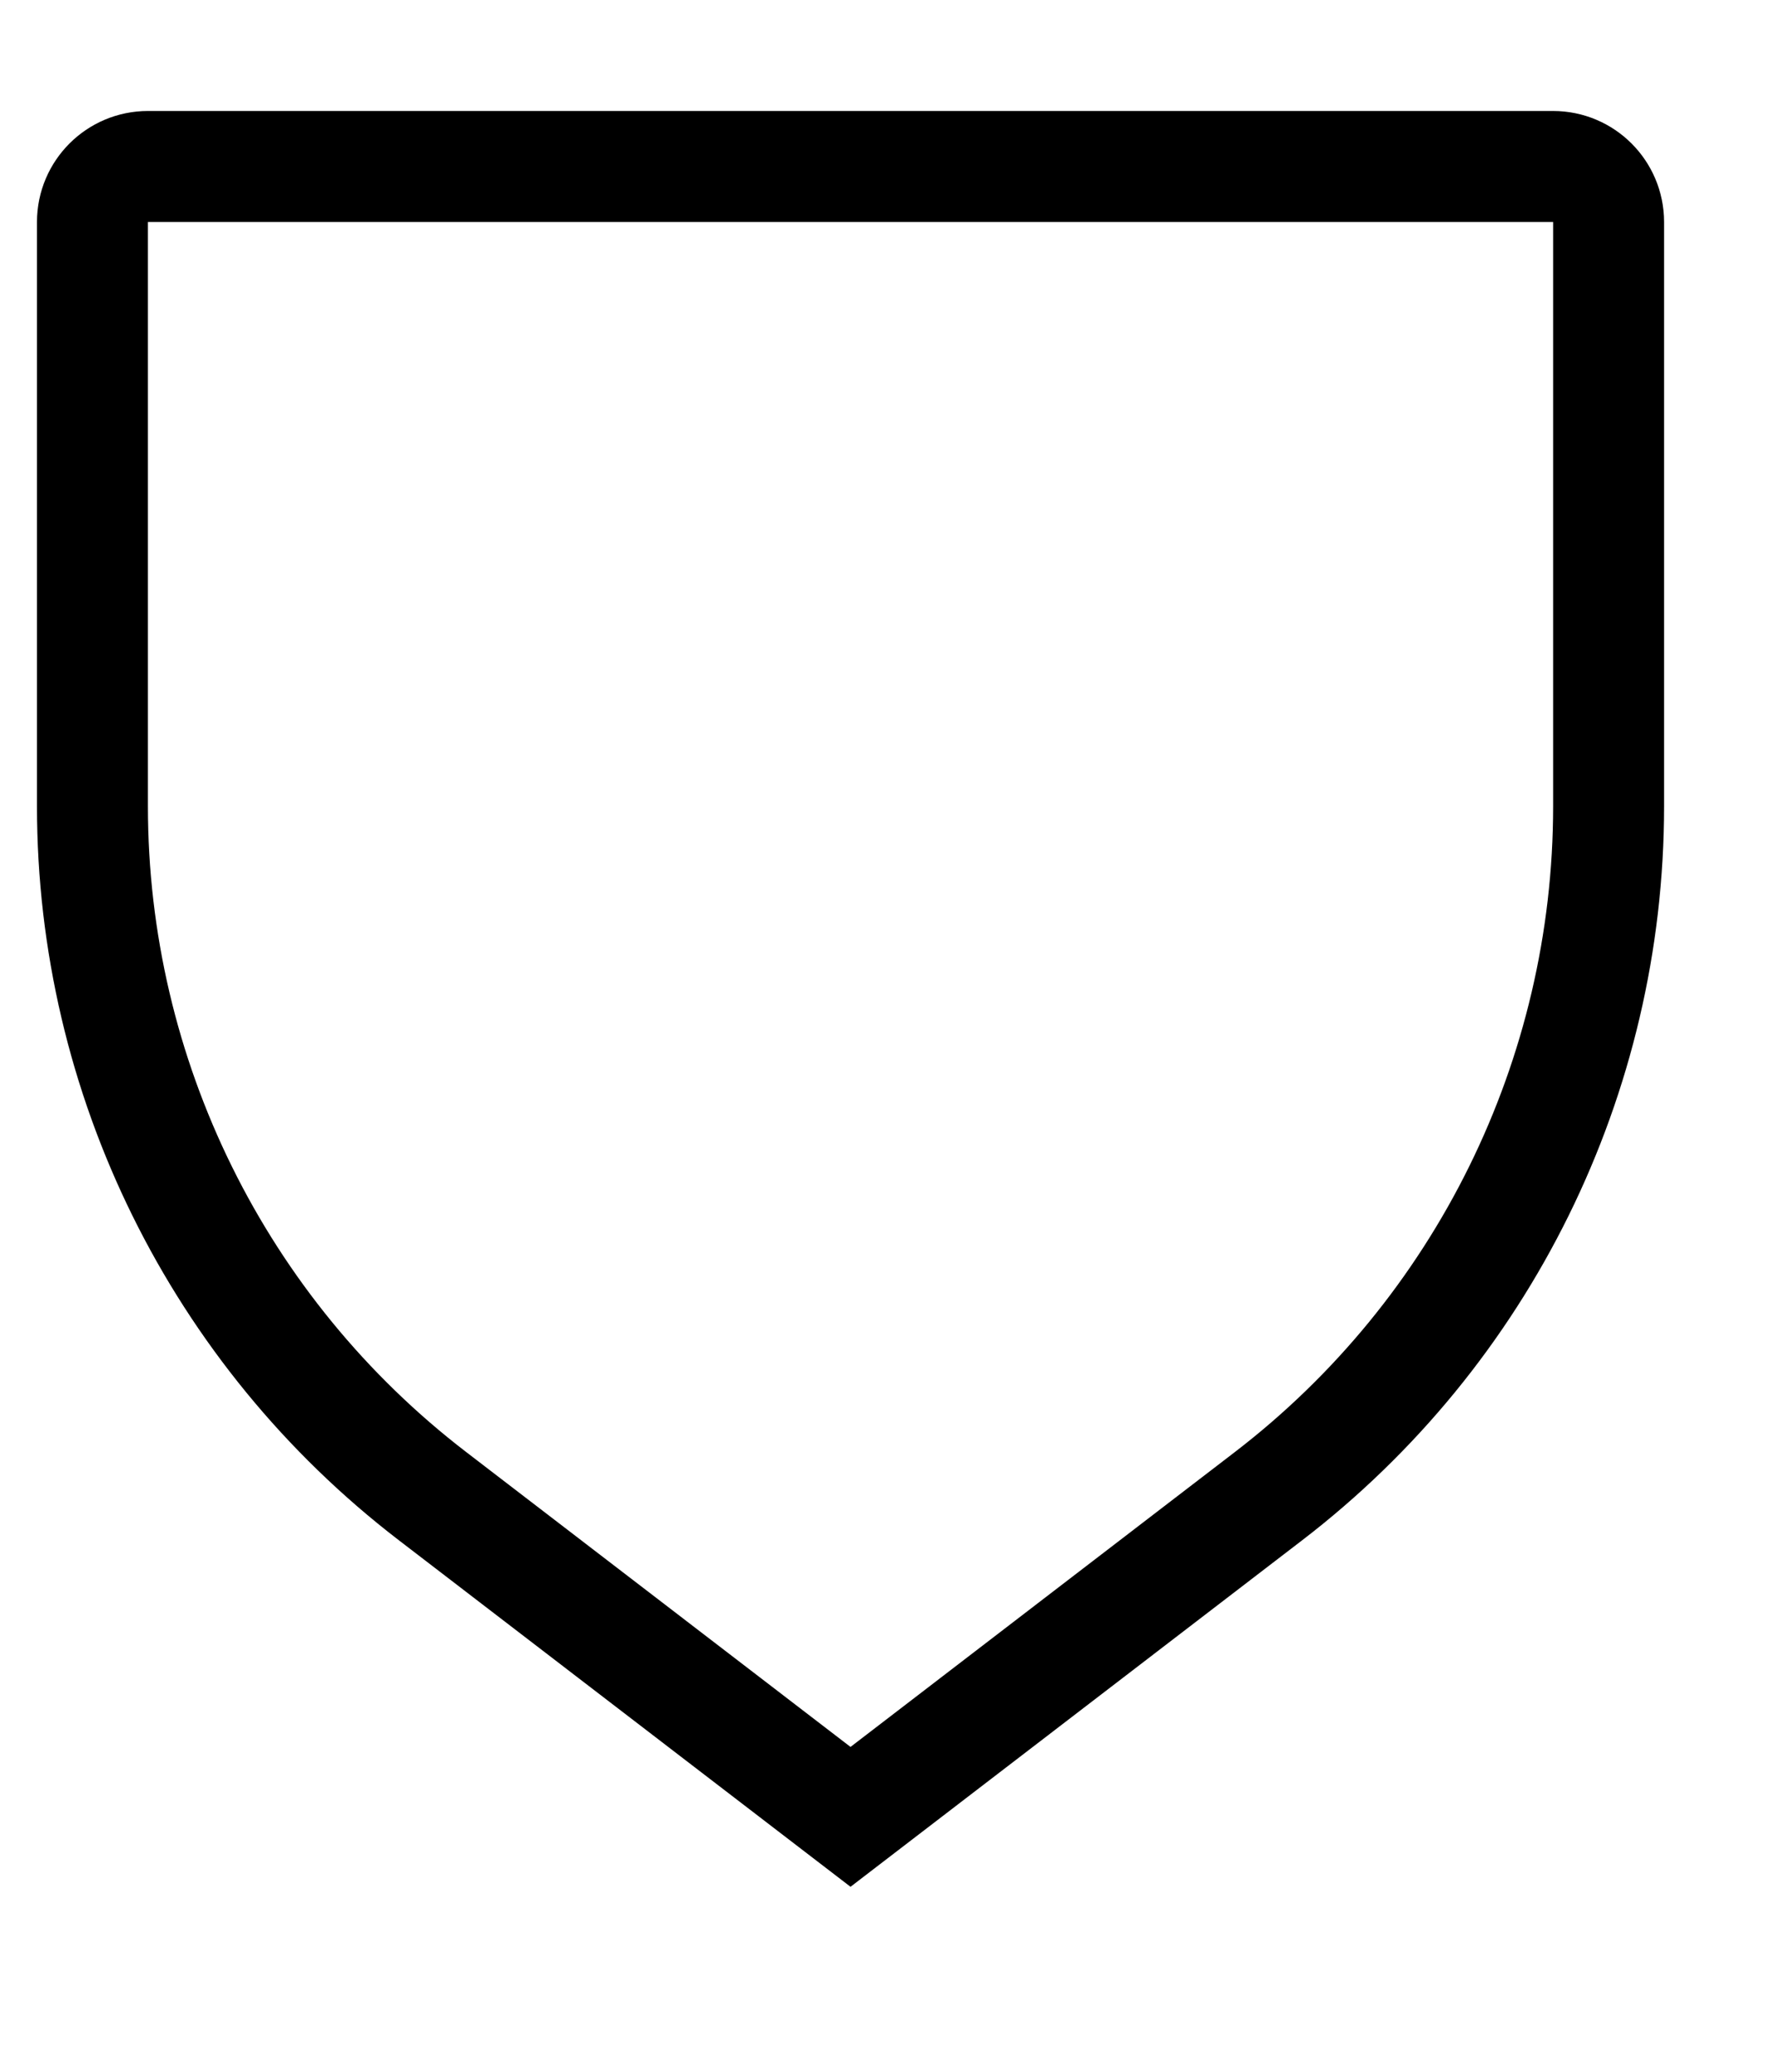 <svg width="48" height="56" viewBox="0 0 48 56" fill="none" xmlns="http://www.w3.org/2000/svg">
<path d="M43.5 6V21.796C43.5 29.105 40.1 35.997 34.3 40.444L23 49.11L11.7 40.444C5.9 35.997 2.5 29.105 2.5 21.796V6C2.5 5.172 3.172 4.5 4 4.5H42C42.828 4.5 43.5 5.172 43.5 6Z" stroke="black" stroke-width="3"/>
</svg>
